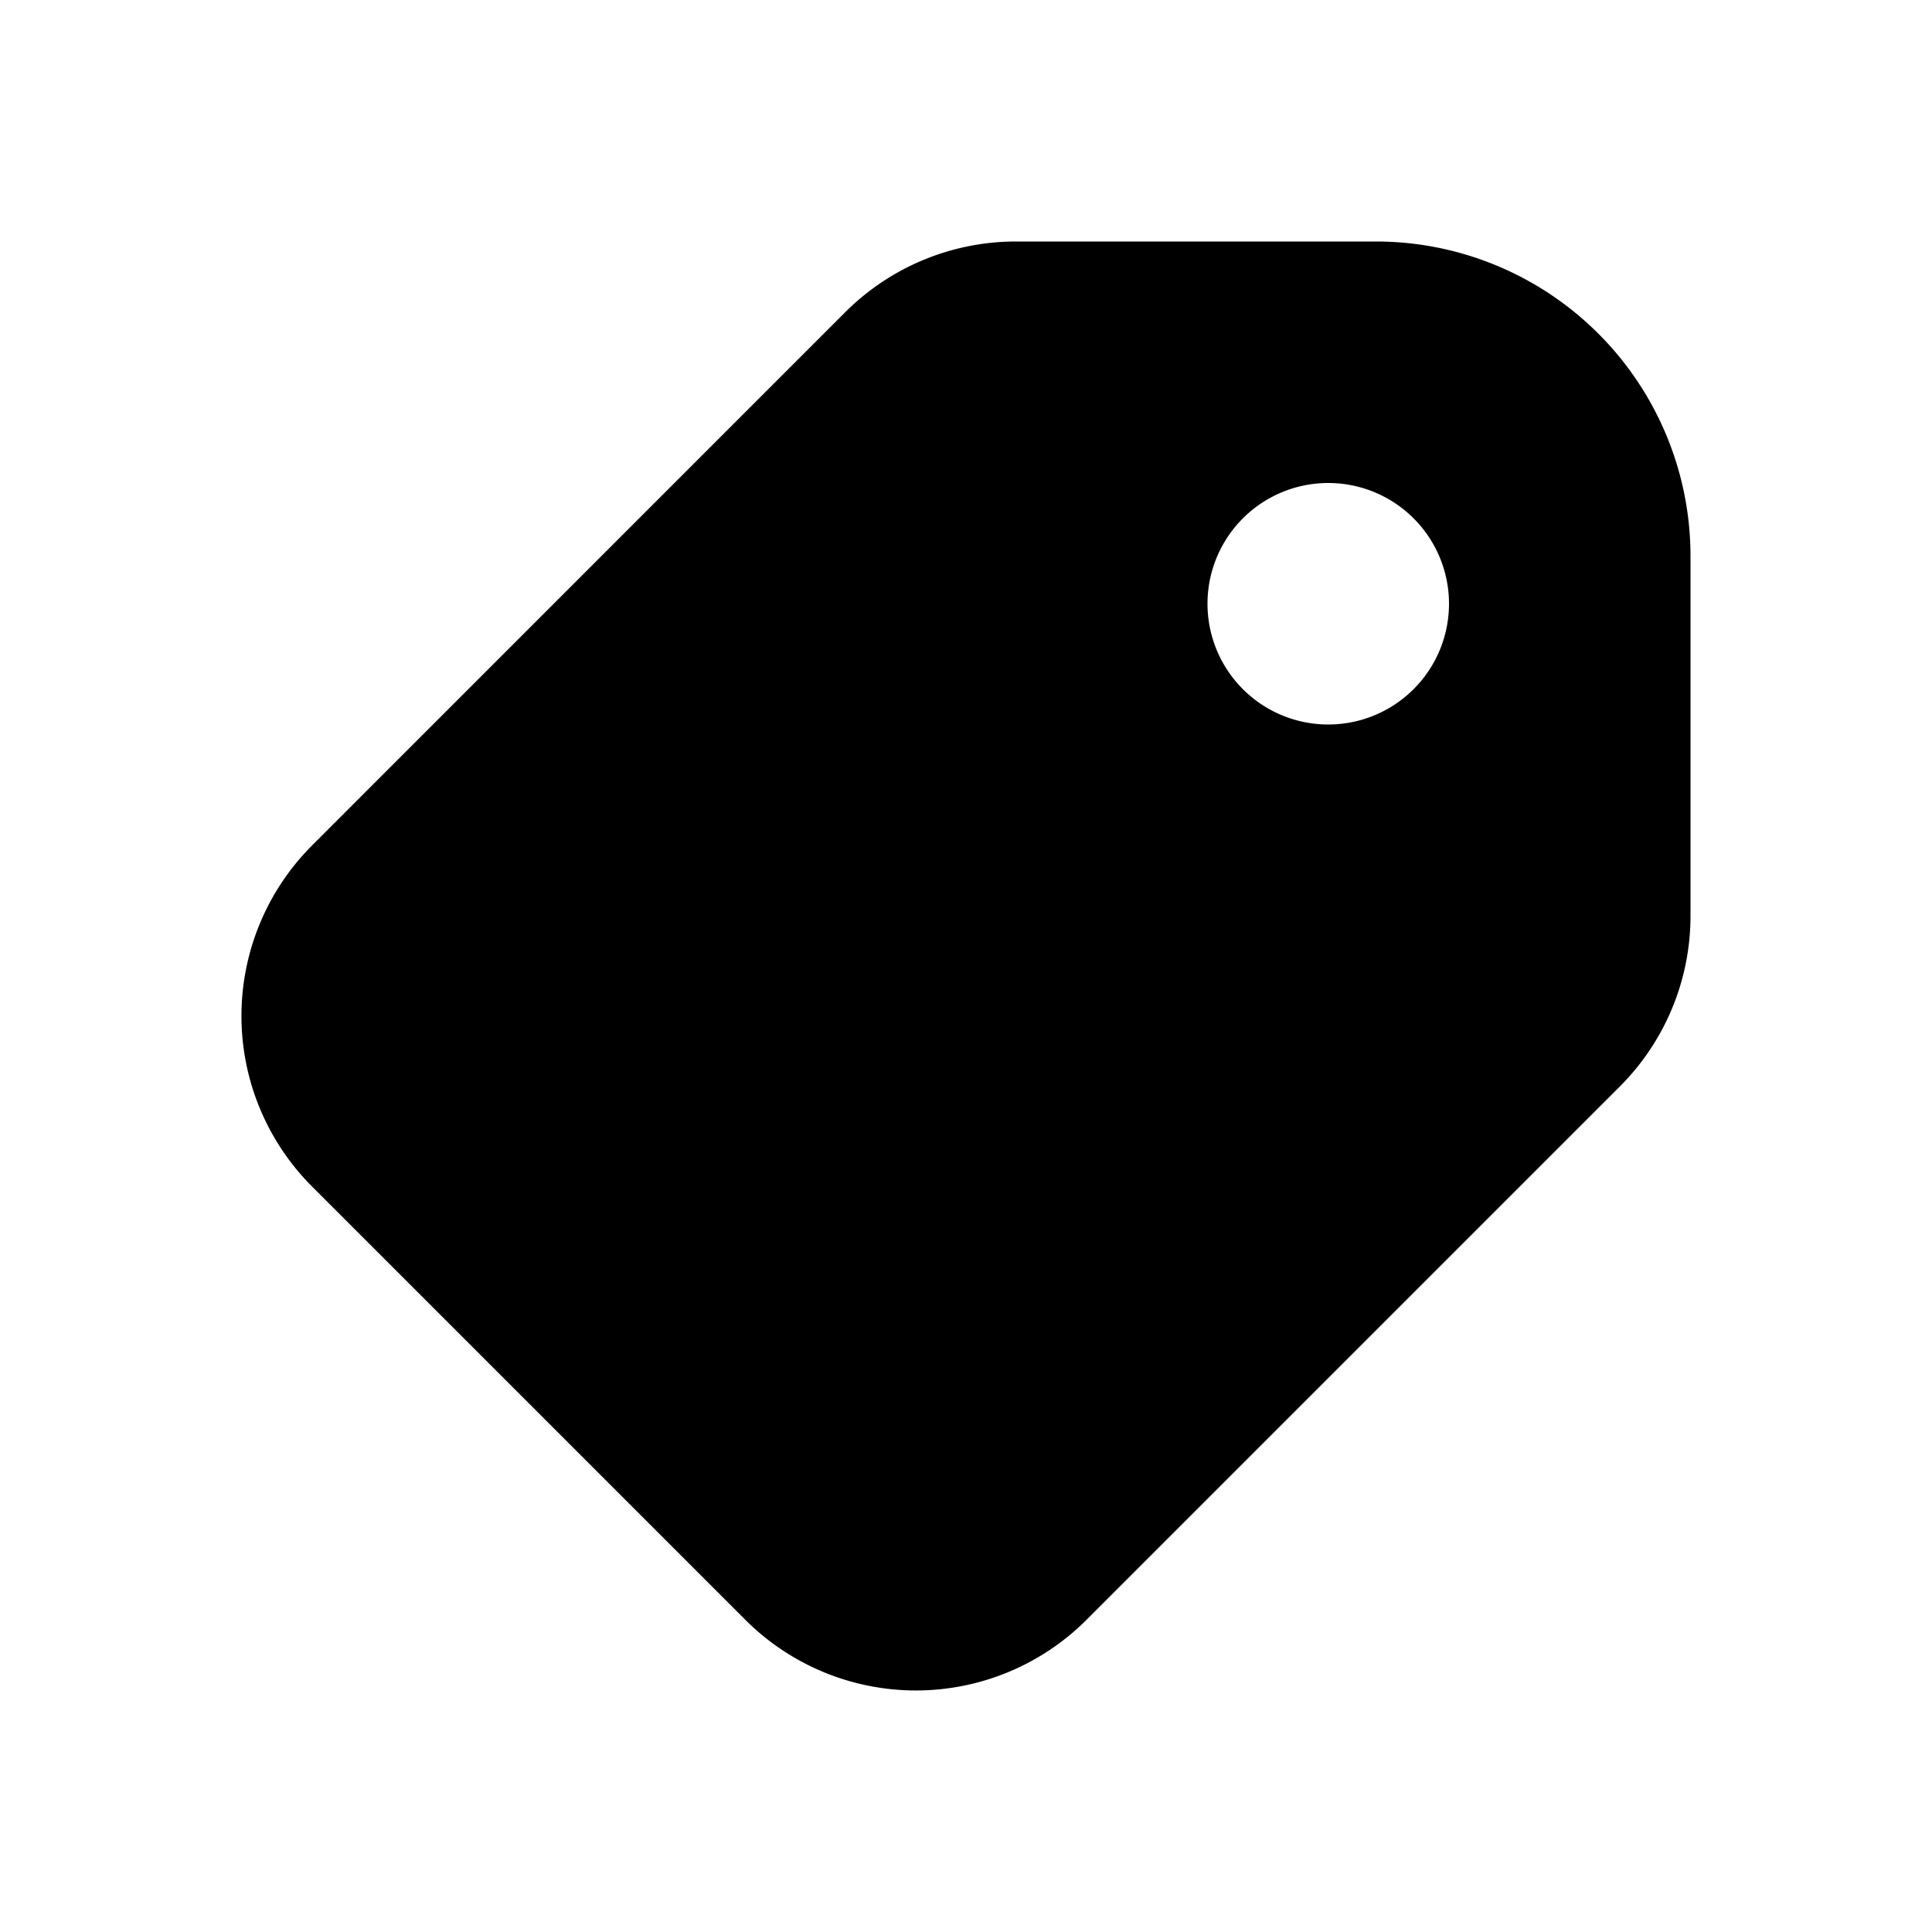 <svg xmlns="http://www.w3.org/2000/svg" viewBox="0 0 24 24"><path d="M21 6.908A3.908 3.908 0 0017.092 3H12.62a3 3 0 00-2.12.878l-6.623 6.624a2.997 2.997 0 000 4.238l5.382 5.382a2.997 2.997 0 004.238 0l6.624-6.624A2.996 2.996 0 0021 11.38V6.91zM16.5 9a1.5 1.5 0 110-3 1.5 1.5 0 010 3z"/></svg>